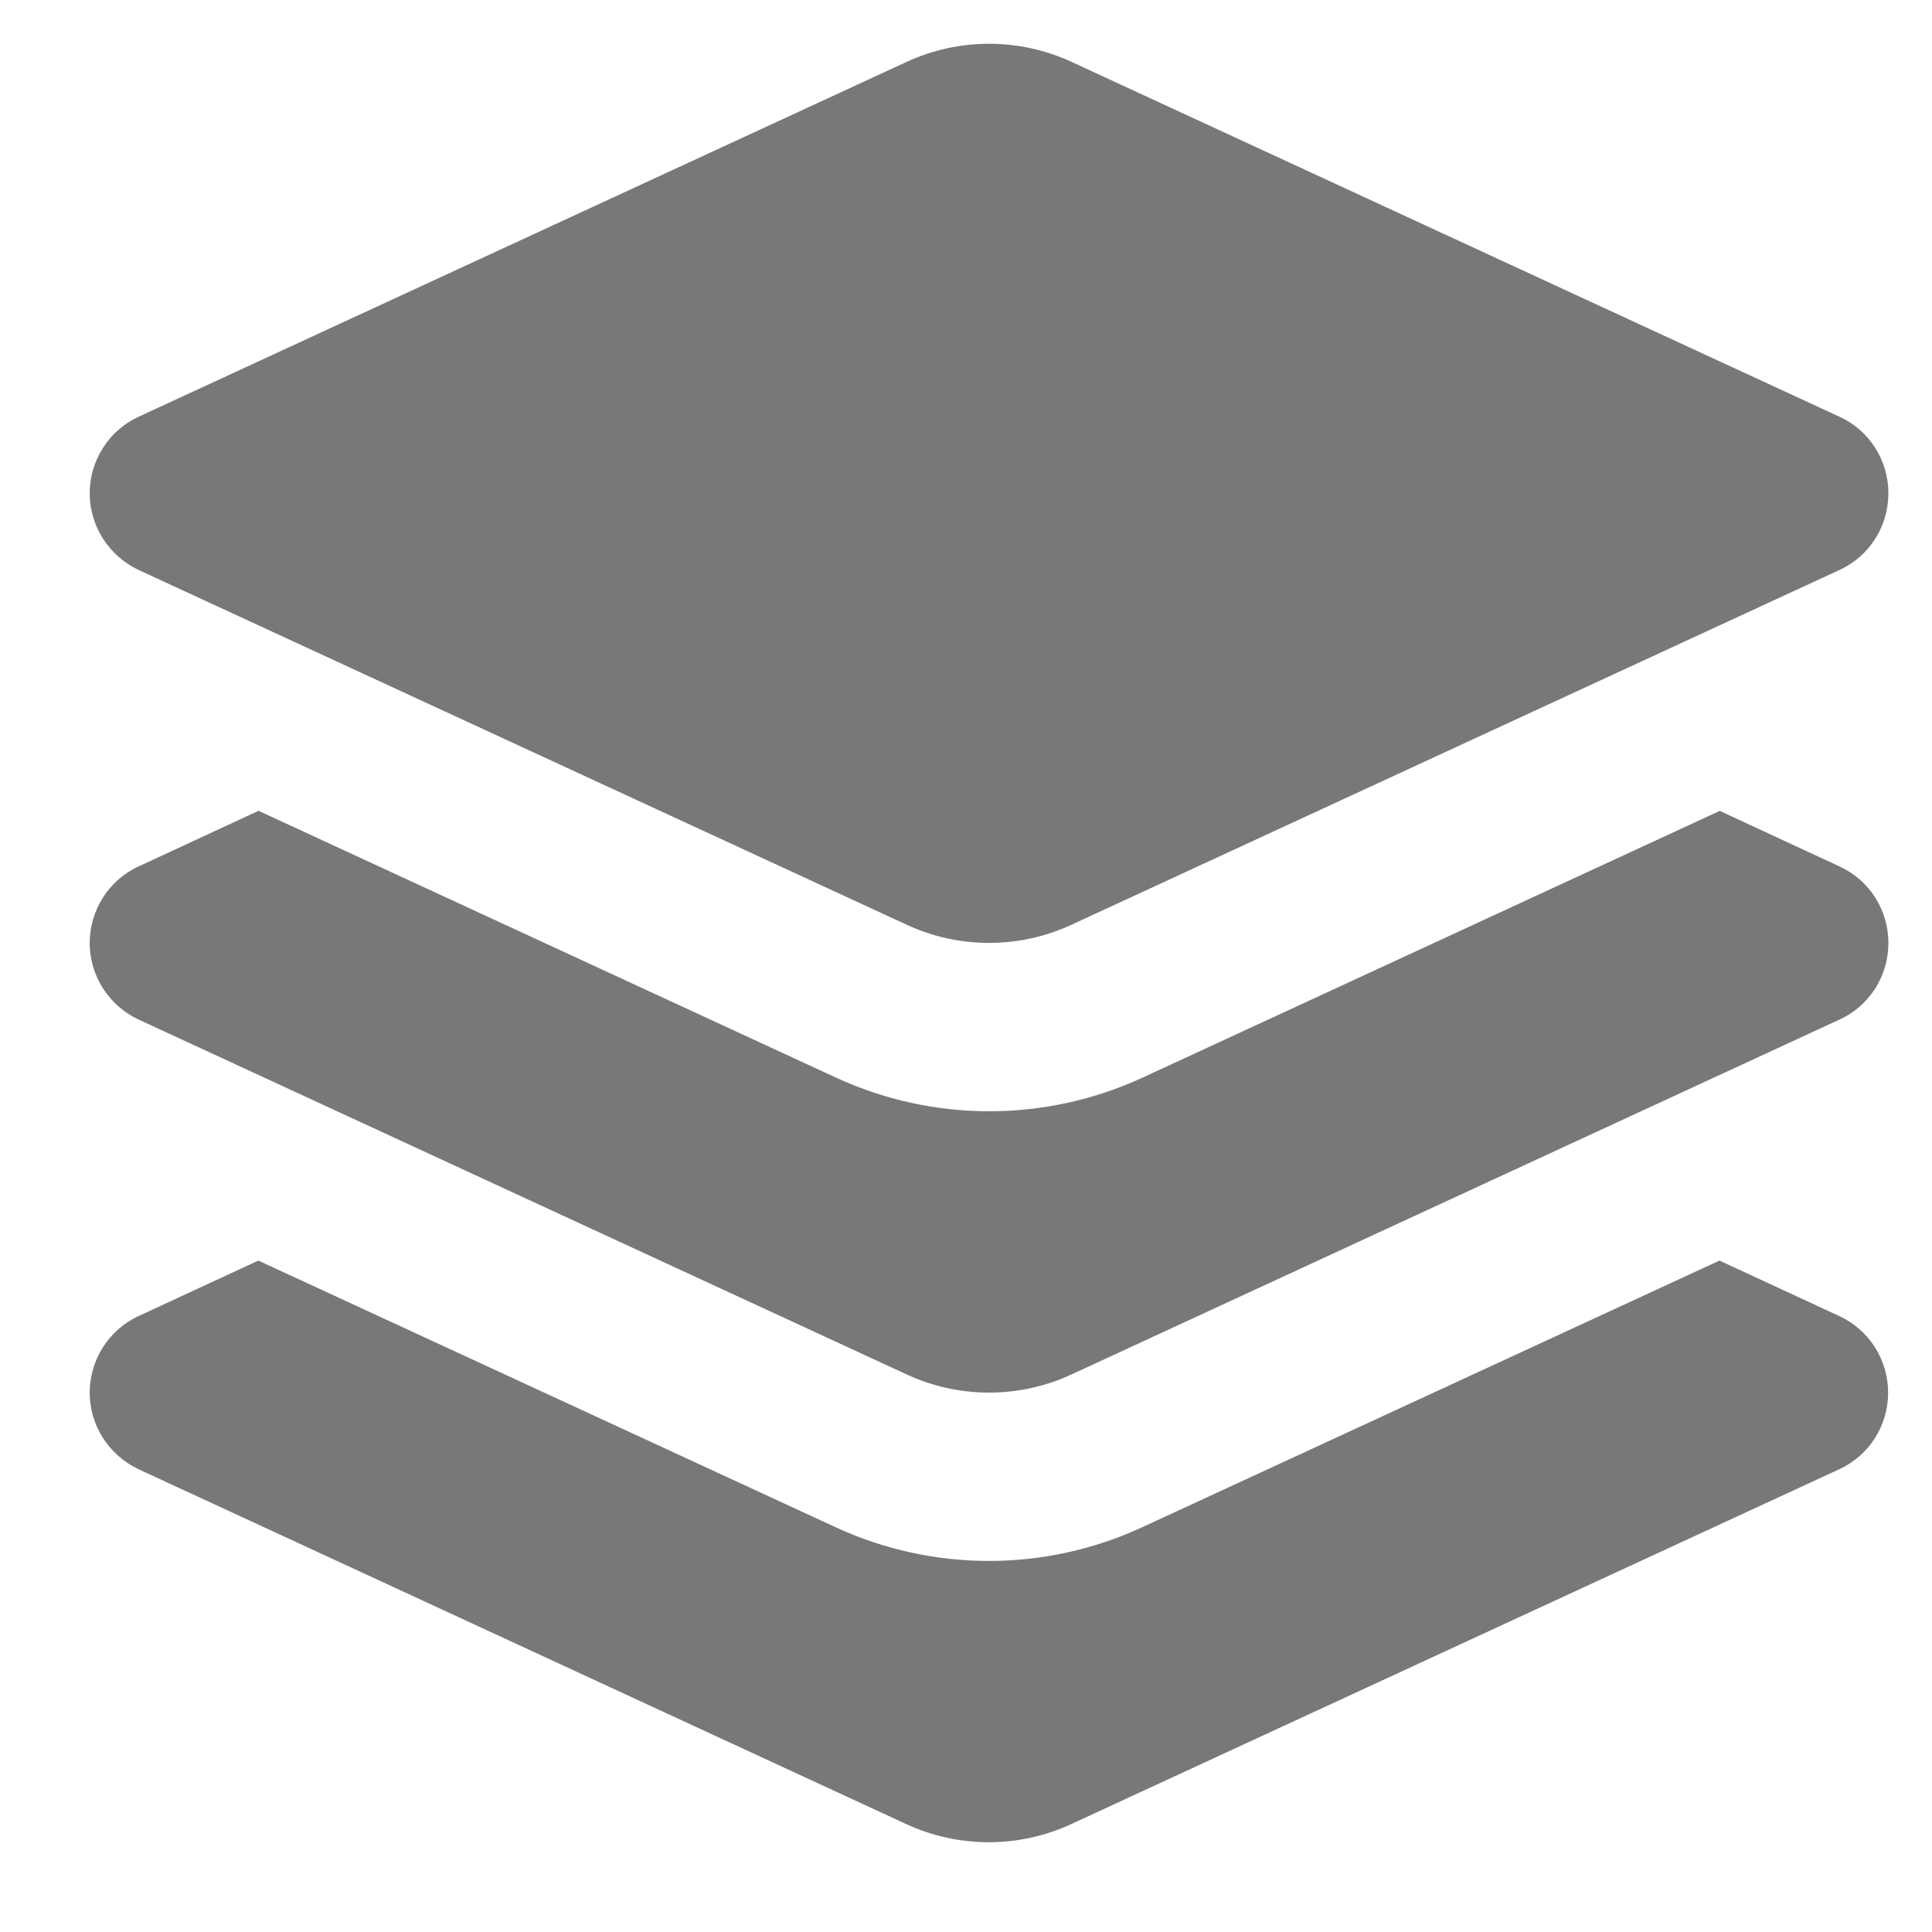 <svg width="21" height="21" viewBox="0 0 21 21" fill="none" xmlns="http://www.w3.org/2000/svg">
<path d="M9.854 0.673C10.422 0.41 11.079 0.41 11.648 0.673L19.995 4.53C20.32 4.679 20.526 5.003 20.526 5.362C20.526 5.721 20.32 6.046 19.995 6.195L11.648 10.051C11.079 10.315 10.422 10.315 9.854 10.051L1.506 6.195C1.182 6.042 0.975 5.717 0.975 5.362C0.975 5.007 1.182 4.679 1.506 4.53L9.854 0.673ZM2.812 8.814L9.086 11.713C10.144 12.201 11.362 12.201 12.42 11.713L18.693 8.814L19.995 9.418C20.32 9.566 20.526 9.891 20.526 10.25C20.526 10.609 20.32 10.934 19.995 11.082L11.648 14.939C11.079 15.203 10.422 15.203 9.854 14.939L1.506 11.082C1.182 10.93 0.975 10.605 0.975 10.25C0.975 9.895 1.182 9.566 1.506 9.418L2.808 8.814H2.812ZM1.506 14.305L2.808 13.702L9.082 16.6C10.14 17.089 11.358 17.089 12.416 16.6L18.69 13.702L19.992 14.305C20.316 14.454 20.523 14.779 20.523 15.138C20.523 15.497 20.316 15.821 19.992 15.97L11.644 19.827C11.075 20.09 10.419 20.09 9.85 19.827L1.506 15.97C1.182 15.817 0.975 15.493 0.975 15.138C0.975 14.783 1.182 14.454 1.506 14.305Z" fill="#787878"/>
</svg>

